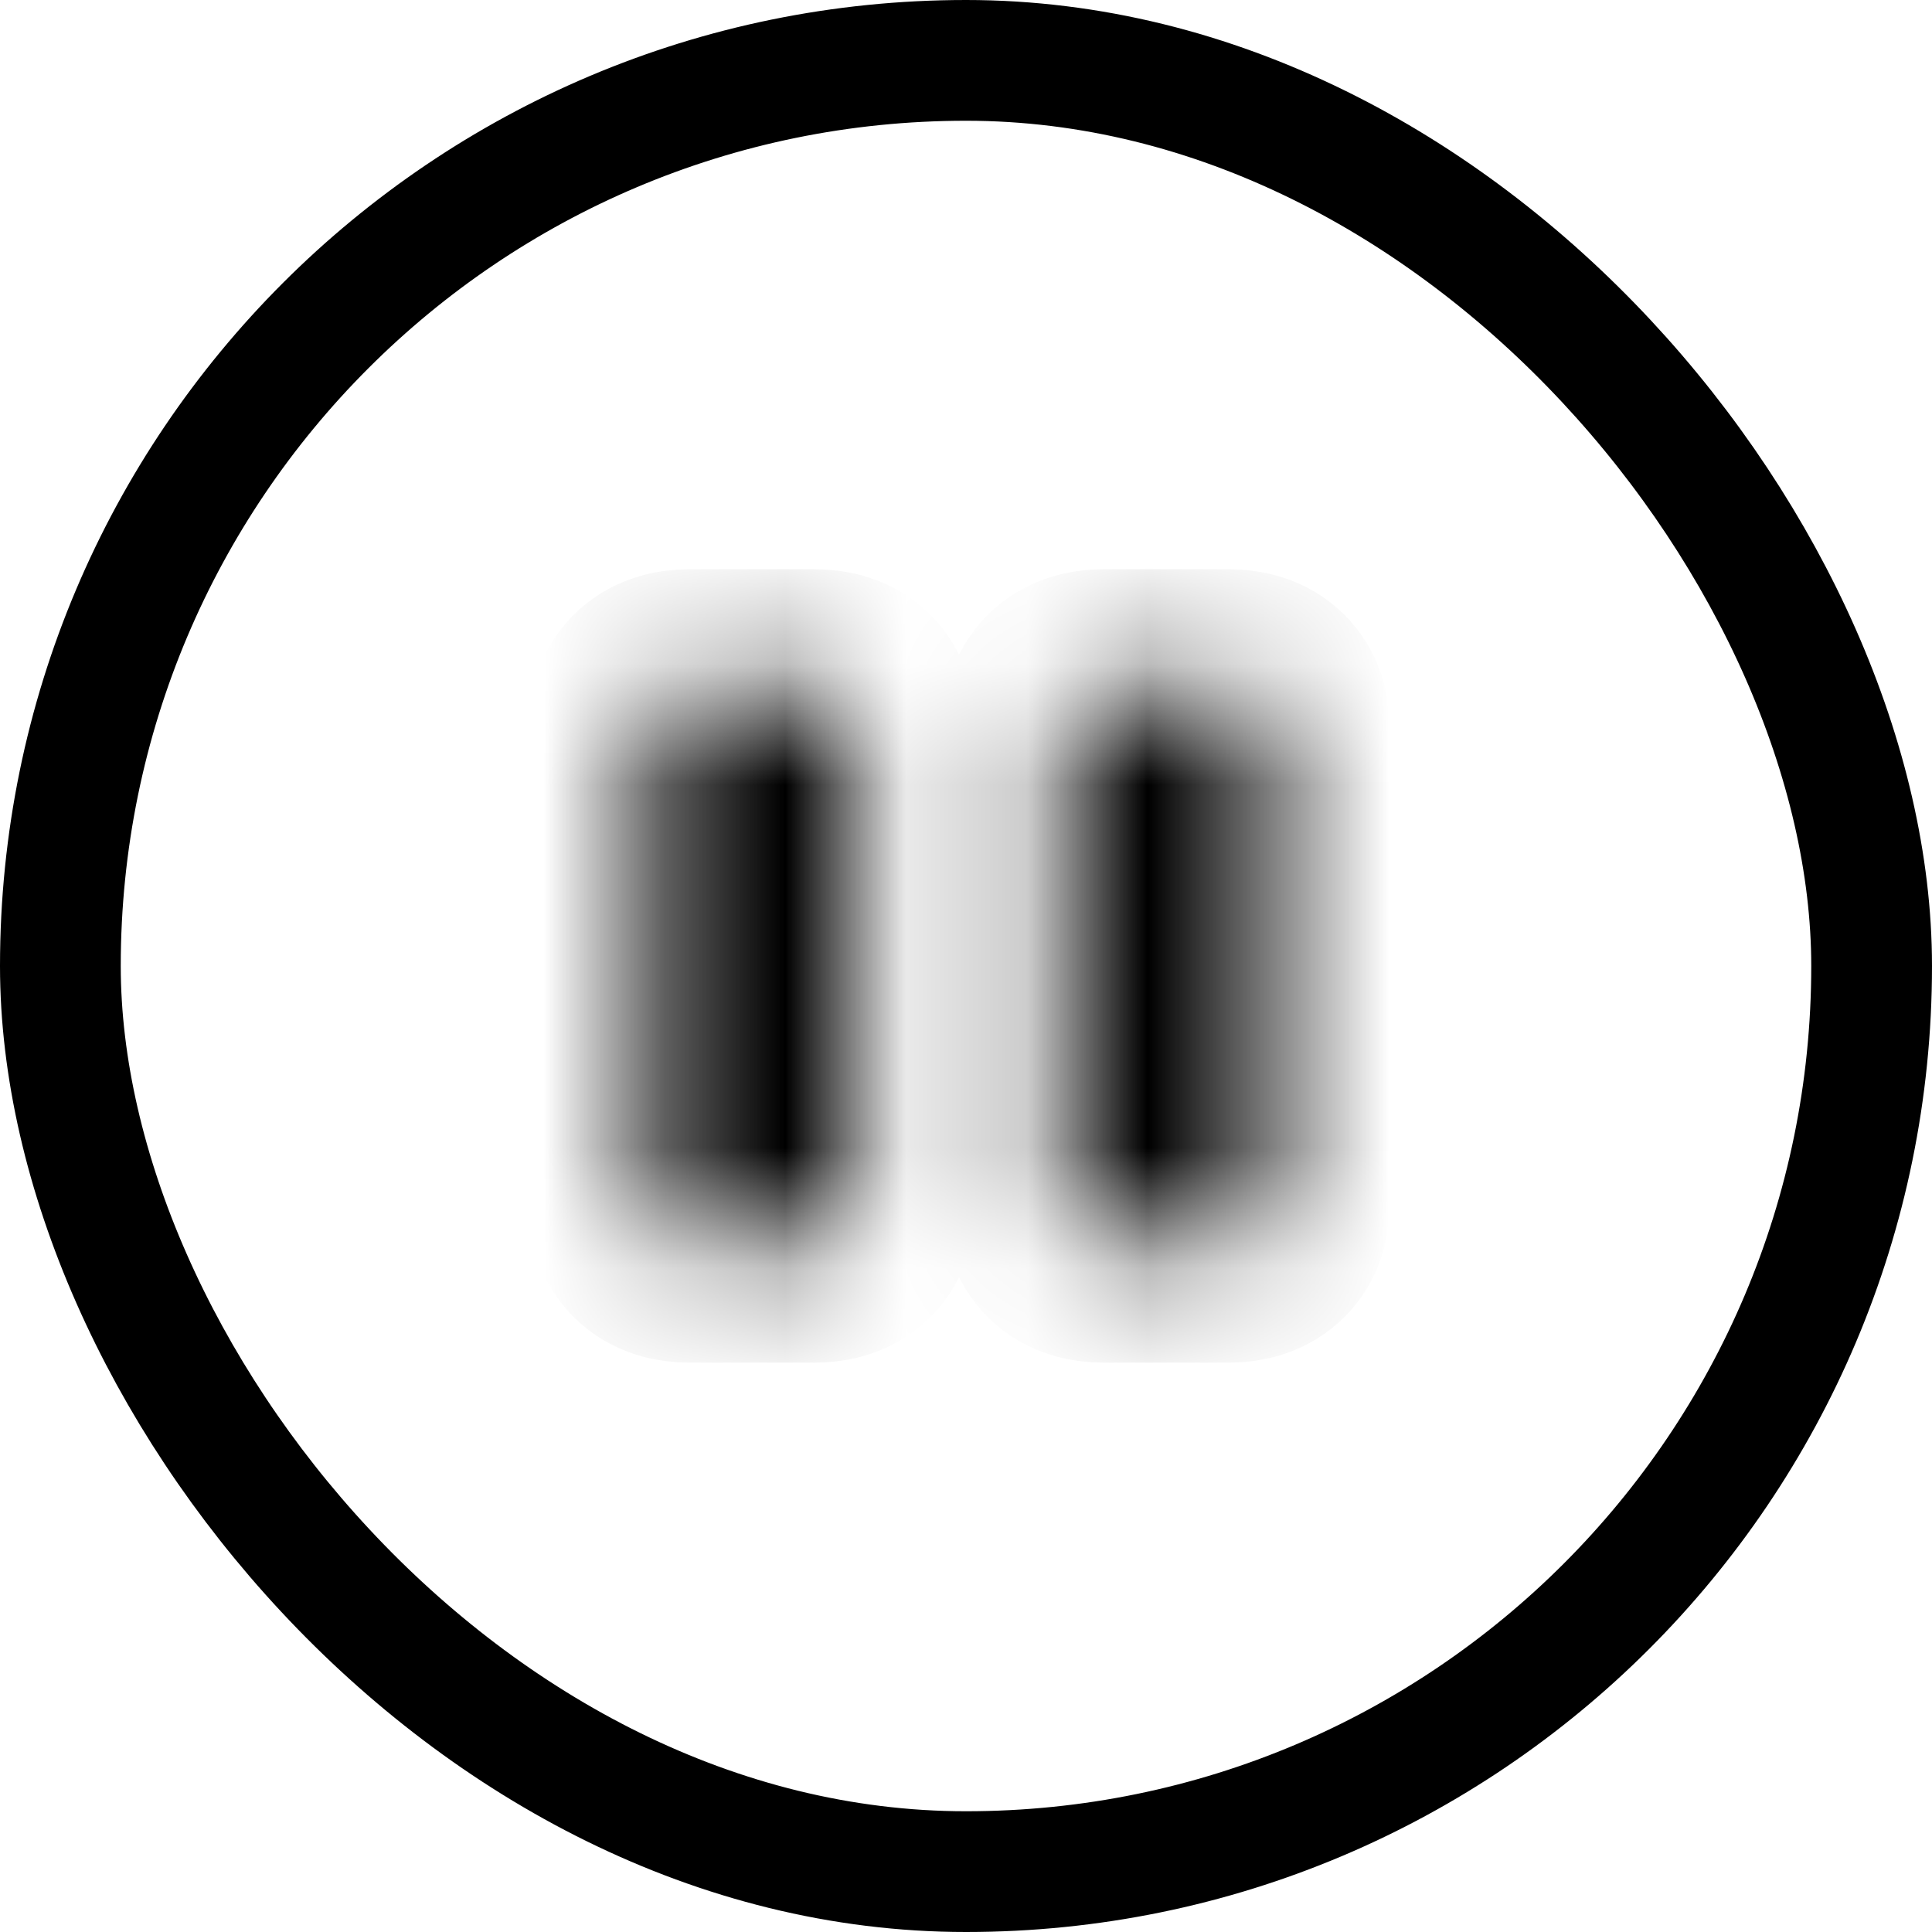 <svg width="16" height="16" viewBox="0 0 16 16" fill="none" xmlns="http://www.w3.org/2000/svg">
<rect x="0.5" y="0.5" width="15" height="15" rx="7.5" stroke="black"/>
<mask id="path-2-inside-1" fill="white">
<path fill-rule="evenodd" clip-rule="evenodd" d="M5.371 6.057C5.371 5.828 5.485 5.714 5.714 5.714H6.743C6.971 5.714 7.085 5.828 7.085 6.057V9.942C7.085 10.171 6.971 10.285 6.743 10.285H5.714C5.485 10.285 5.371 10.171 5.371 9.942V6.057ZM8.8 6.057C8.8 5.828 8.914 5.714 9.143 5.714H10.171C10.4 5.714 10.514 5.828 10.514 6.057V9.942C10.514 10.171 10.4 10.285 10.171 10.285H9.143C8.914 10.285 8.8 10.171 8.8 9.942V6.057Z"/>
</mask>
<path fill-rule="evenodd" clip-rule="evenodd" d="M5.371 6.057C5.371 5.828 5.485 5.714 5.714 5.714H6.743C6.971 5.714 7.085 5.828 7.085 6.057V9.942C7.085 10.171 6.971 10.285 6.743 10.285H5.714C5.485 10.285 5.371 10.171 5.371 9.942V6.057ZM8.8 6.057C8.8 5.828 8.914 5.714 9.143 5.714H10.171C10.4 5.714 10.514 5.828 10.514 6.057V9.942C10.514 10.171 10.4 10.285 10.171 10.285H9.143C8.914 10.285 8.8 10.171 8.8 9.942V6.057Z" stroke="black" stroke-width="2" mask="url(#path-2-inside-1)"/>
</svg>
